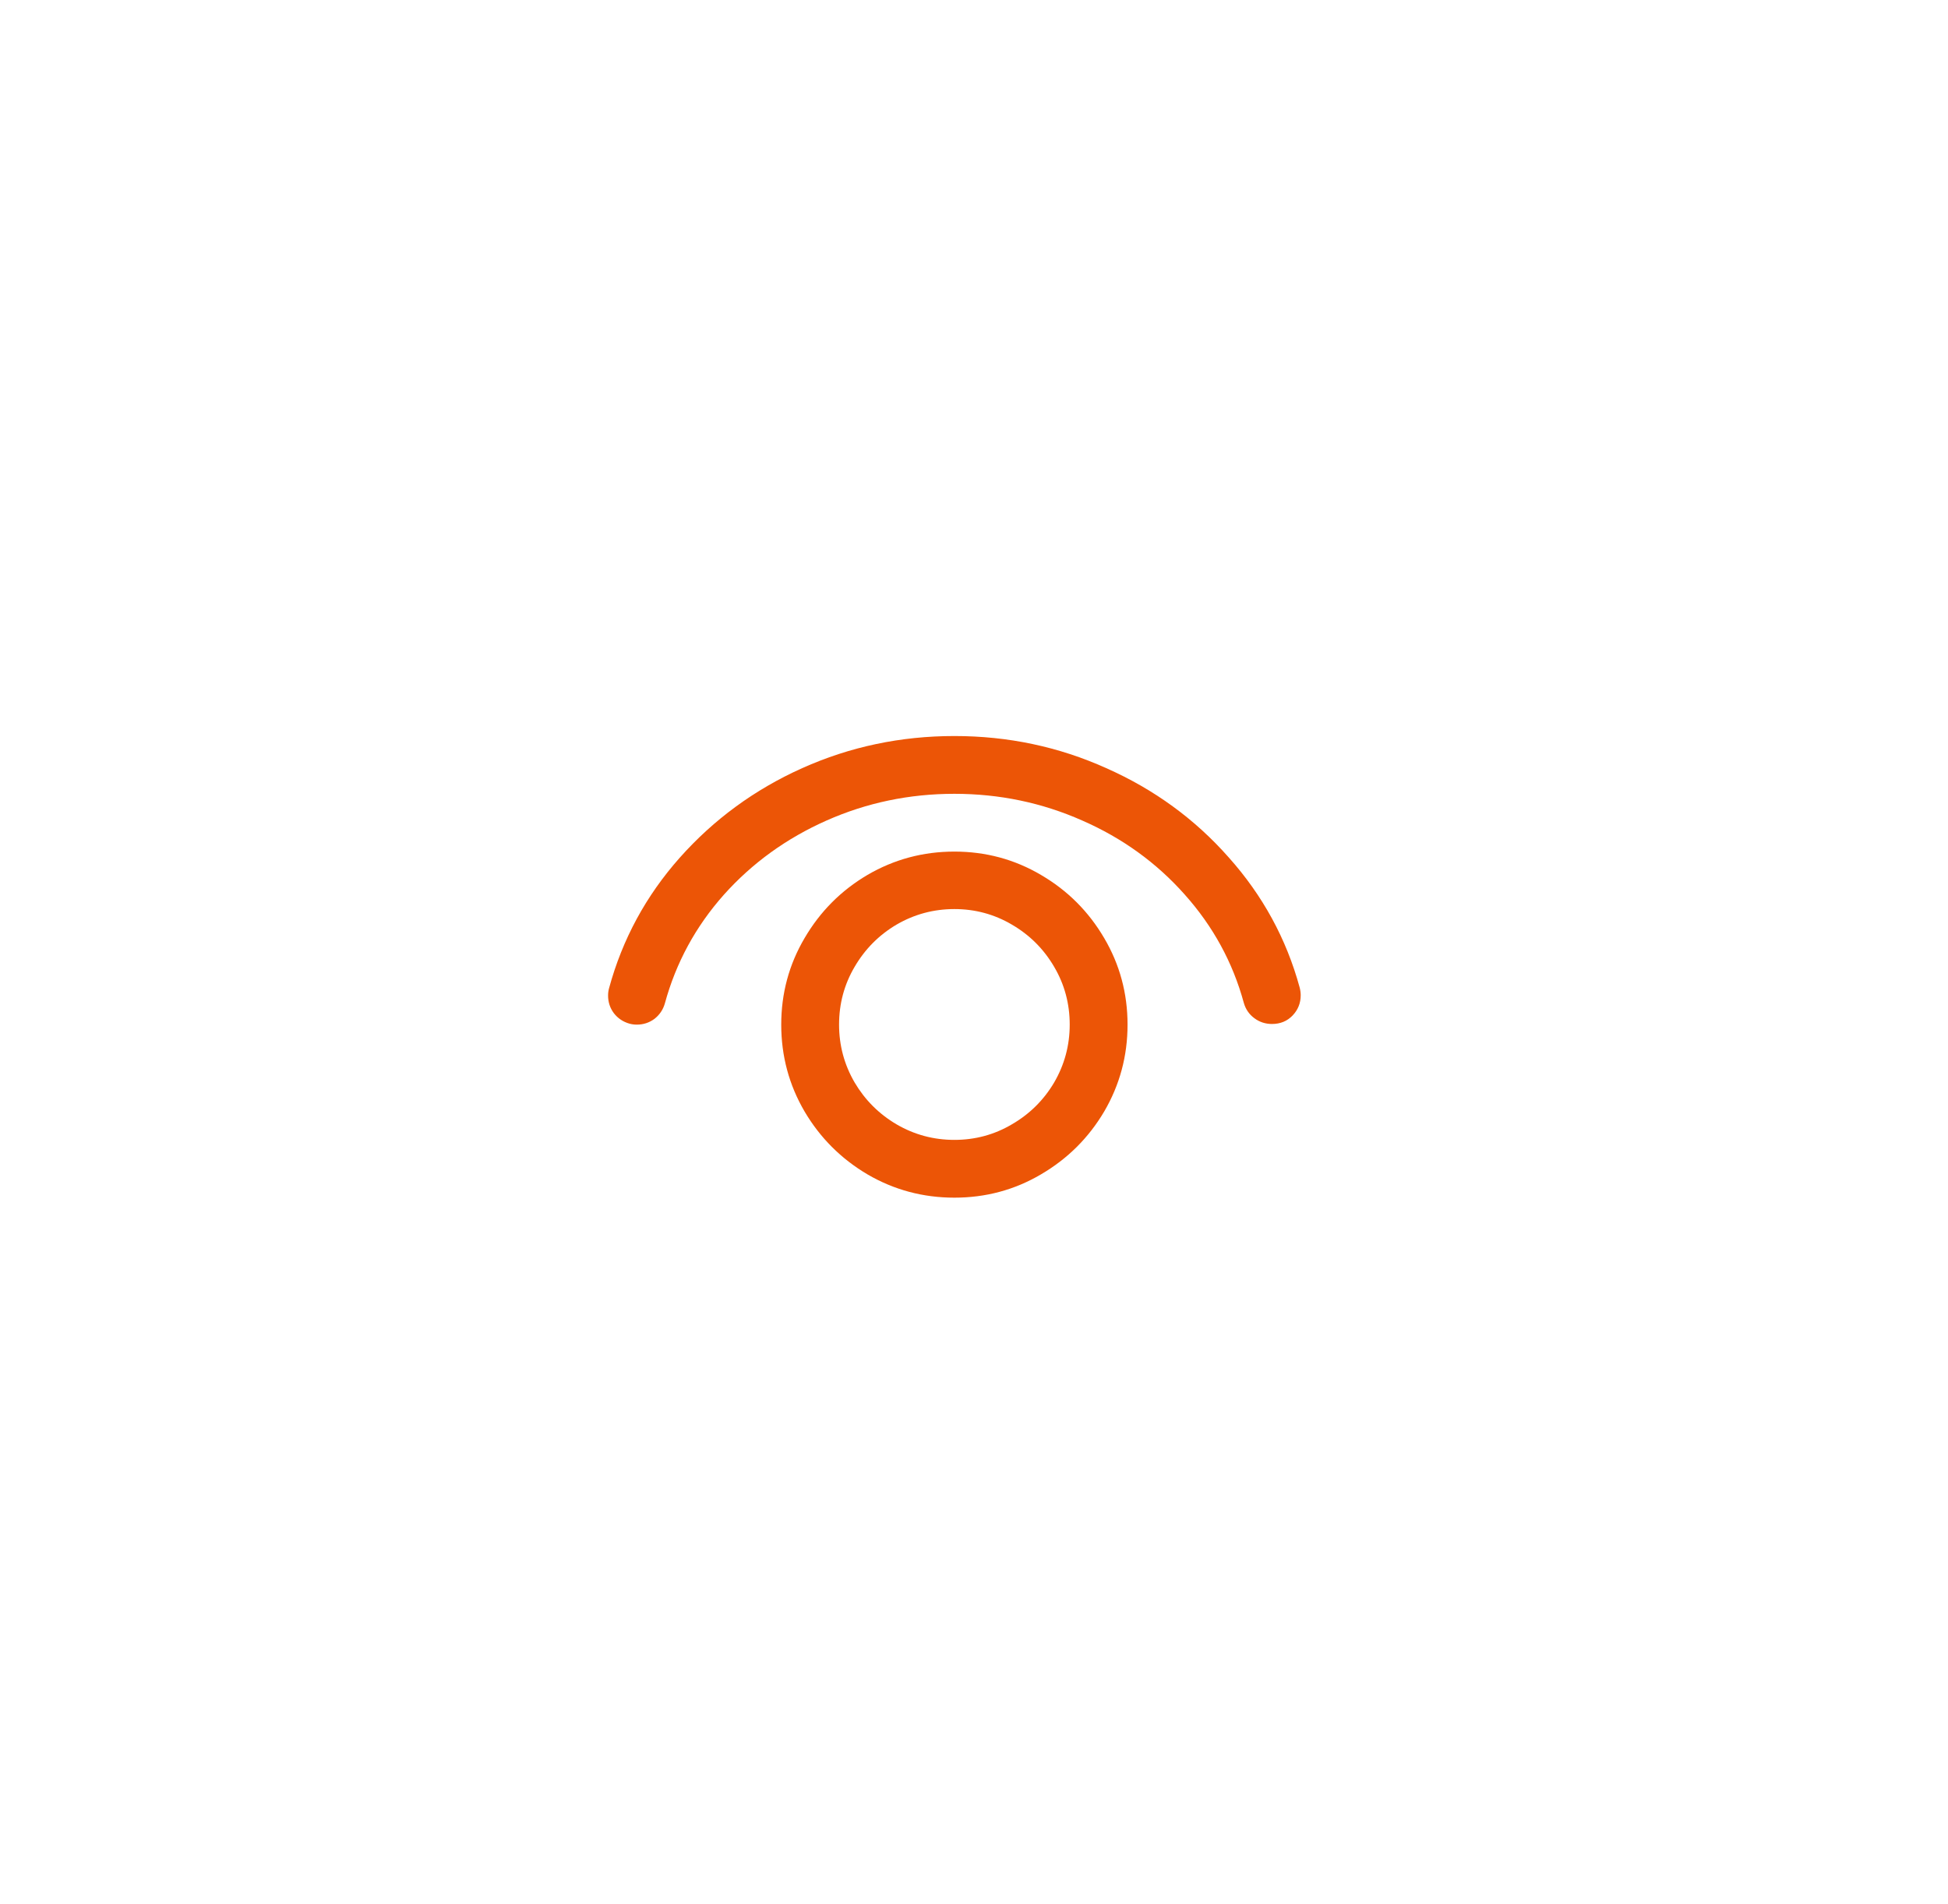 <svg width="45" height="44" viewBox="0 0 45 44" fill="none" xmlns="http://www.w3.org/2000/svg">
<path d="M14.711 23.674C14.654 23.674 14.596 23.667 14.539 23.651C14.393 23.609 14.273 23.529 14.18 23.409C14.091 23.289 14.047 23.154 14.047 23.003C14.047 22.941 14.055 22.883 14.07 22.831C14.378 21.701 14.922 20.697 15.703 19.817C16.49 18.932 17.432 18.242 18.531 17.748C19.635 17.253 20.807 17.006 22.047 17.006C23.287 17.006 24.456 17.253 25.555 17.748C26.659 18.237 27.602 18.924 28.383 19.809C29.169 20.689 29.716 21.691 30.023 22.816C30.039 22.878 30.047 22.938 30.047 22.995C30.047 23.177 29.984 23.334 29.859 23.464C29.734 23.594 29.576 23.659 29.383 23.659C29.232 23.659 29.096 23.615 28.977 23.526C28.857 23.438 28.776 23.32 28.734 23.175C28.479 22.238 28.023 21.402 27.367 20.668C26.716 19.934 25.927 19.364 25 18.958C24.073 18.547 23.088 18.341 22.047 18.341C21.005 18.341 20.021 18.547 19.094 18.958C18.167 19.369 17.375 19.942 16.719 20.676C16.068 21.41 15.615 22.245 15.359 23.183C15.318 23.328 15.237 23.448 15.117 23.542C14.997 23.63 14.862 23.674 14.711 23.674ZM22.047 27.672C21.323 27.672 20.654 27.493 20.039 27.134C19.43 26.774 18.945 26.29 18.586 25.681C18.227 25.067 18.047 24.398 18.047 23.674C18.047 22.951 18.227 22.285 18.586 21.675C18.945 21.061 19.43 20.574 20.039 20.215C20.654 19.856 21.323 19.676 22.047 19.676C22.771 19.676 23.438 19.856 24.047 20.215C24.662 20.574 25.148 21.061 25.508 21.675C25.867 22.285 26.047 22.951 26.047 23.674C26.047 24.398 25.867 25.067 25.508 25.681C25.148 26.29 24.662 26.774 24.047 27.134C23.438 27.493 22.771 27.672 22.047 27.672ZM22.047 26.337C22.526 26.337 22.969 26.218 23.375 25.978C23.787 25.739 24.112 25.416 24.352 25.01C24.591 24.599 24.711 24.153 24.711 23.674C24.711 23.19 24.591 22.745 24.352 22.339C24.112 21.928 23.787 21.603 23.375 21.363C22.969 21.124 22.526 21.004 22.047 21.004C21.568 21.004 21.122 21.124 20.711 21.363C20.305 21.603 19.982 21.928 19.742 22.339C19.503 22.745 19.383 23.19 19.383 23.674C19.383 24.153 19.503 24.599 19.742 25.01C19.982 25.416 20.305 25.739 20.711 25.978C21.122 26.218 21.568 26.337 22.047 26.337Z" fill="#EC5506"/>
</svg>
